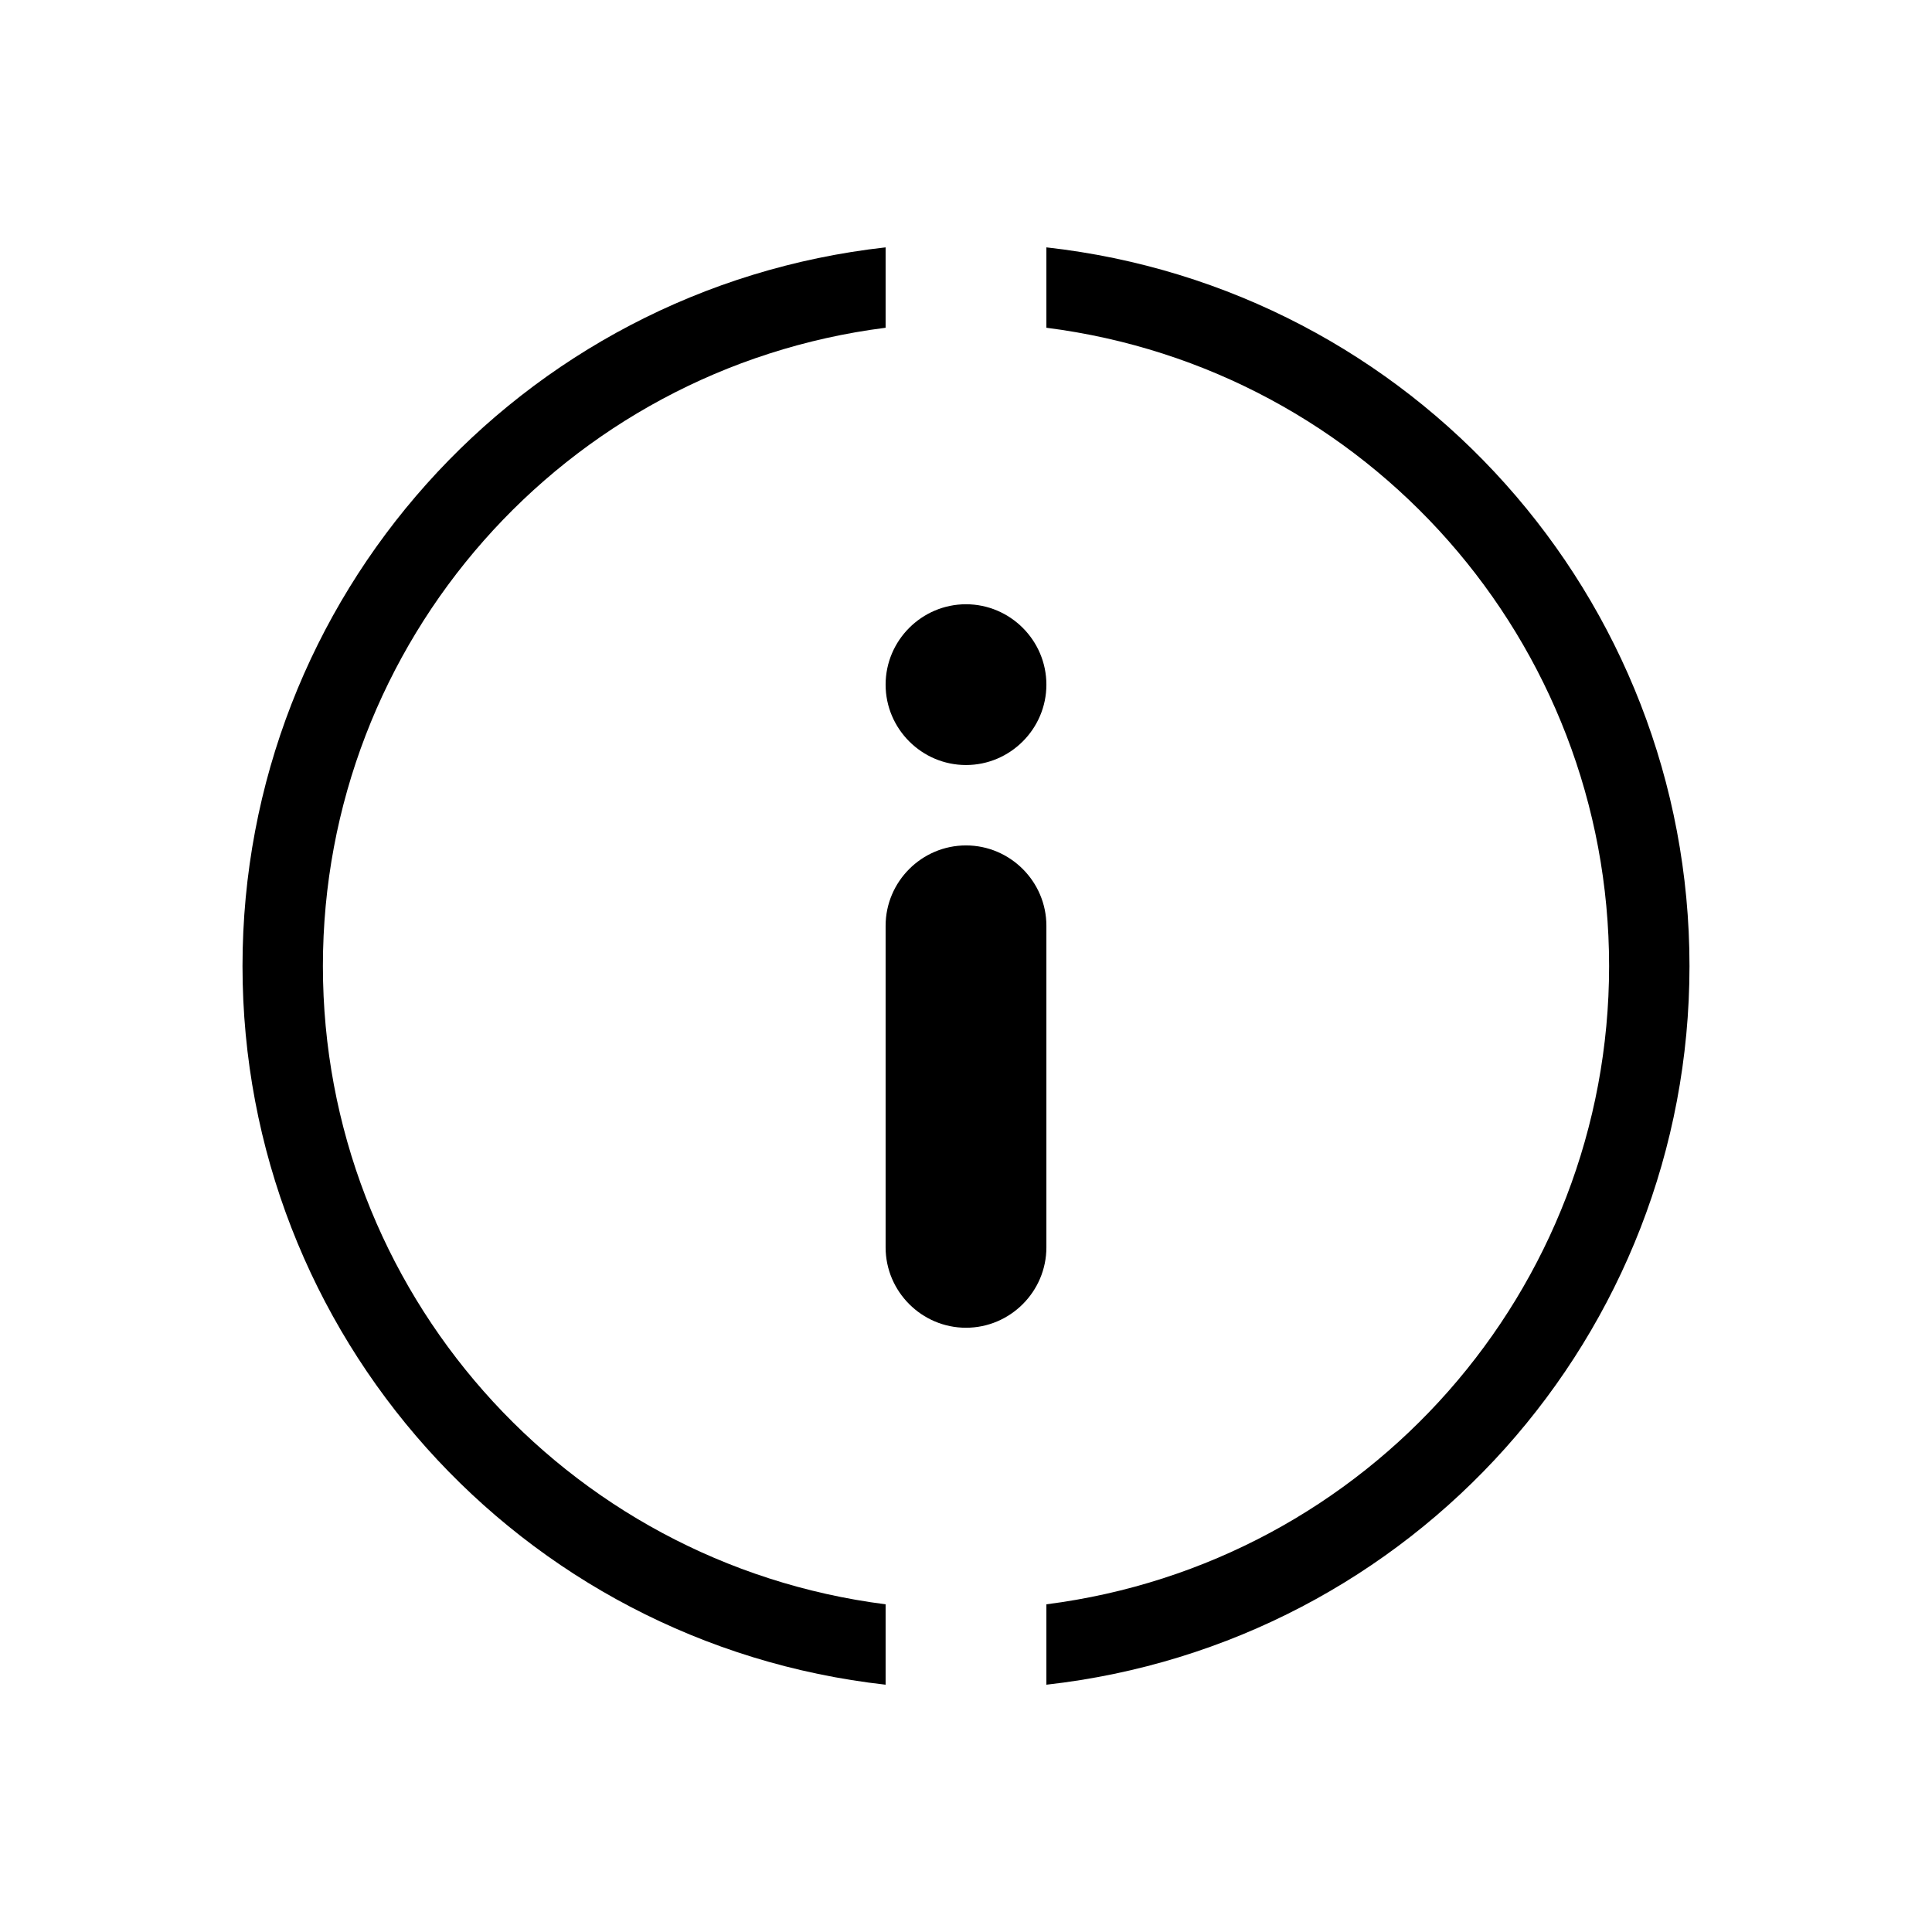 <svg xmlns="http://www.w3.org/2000/svg" width="719" height="719"><path fill="none" d="M.5 718.5h718V.5H.5v718Z"/><path fill-rule="evenodd" d="M359.5 284.708c16.454 0 29.917-13.462 29.917-29.916 0-16.455-13.463-29.917-29.917-29.917s-29.917 13.462-29.917 29.917c0 16.454 13.463 29.916 29.917 29.916Zm0 209.417c16.454 0 29.917-13.462 29.917-29.917V344.542c0-16.454-13.463-29.917-29.917-29.917s-29.917 13.463-29.917 29.917v119.666c0 16.455 13.463 29.917 29.917 29.917Z"/><path fill-rule="evenodd" d="M329.583 626.967V597.05c-119.666-15.287-209.416-116.974-209.416-237.538 0-120.564 89.75-222.311 209.416-237.539V92.057C193.163 107.284 90.25 222.464 90.25 359.512c0 137.018 102.913 252.168 239.333 267.455Zm269.25-267.455c0 120.564-89.75 222.25-209.416 237.538v29.917C525.837 611.68 628.75 496.53 628.75 359.512c0-137.048-102.913-252.228-239.333-267.455v29.916c119.666 15.228 209.416 116.975 209.416 237.539Z"/></svg>
